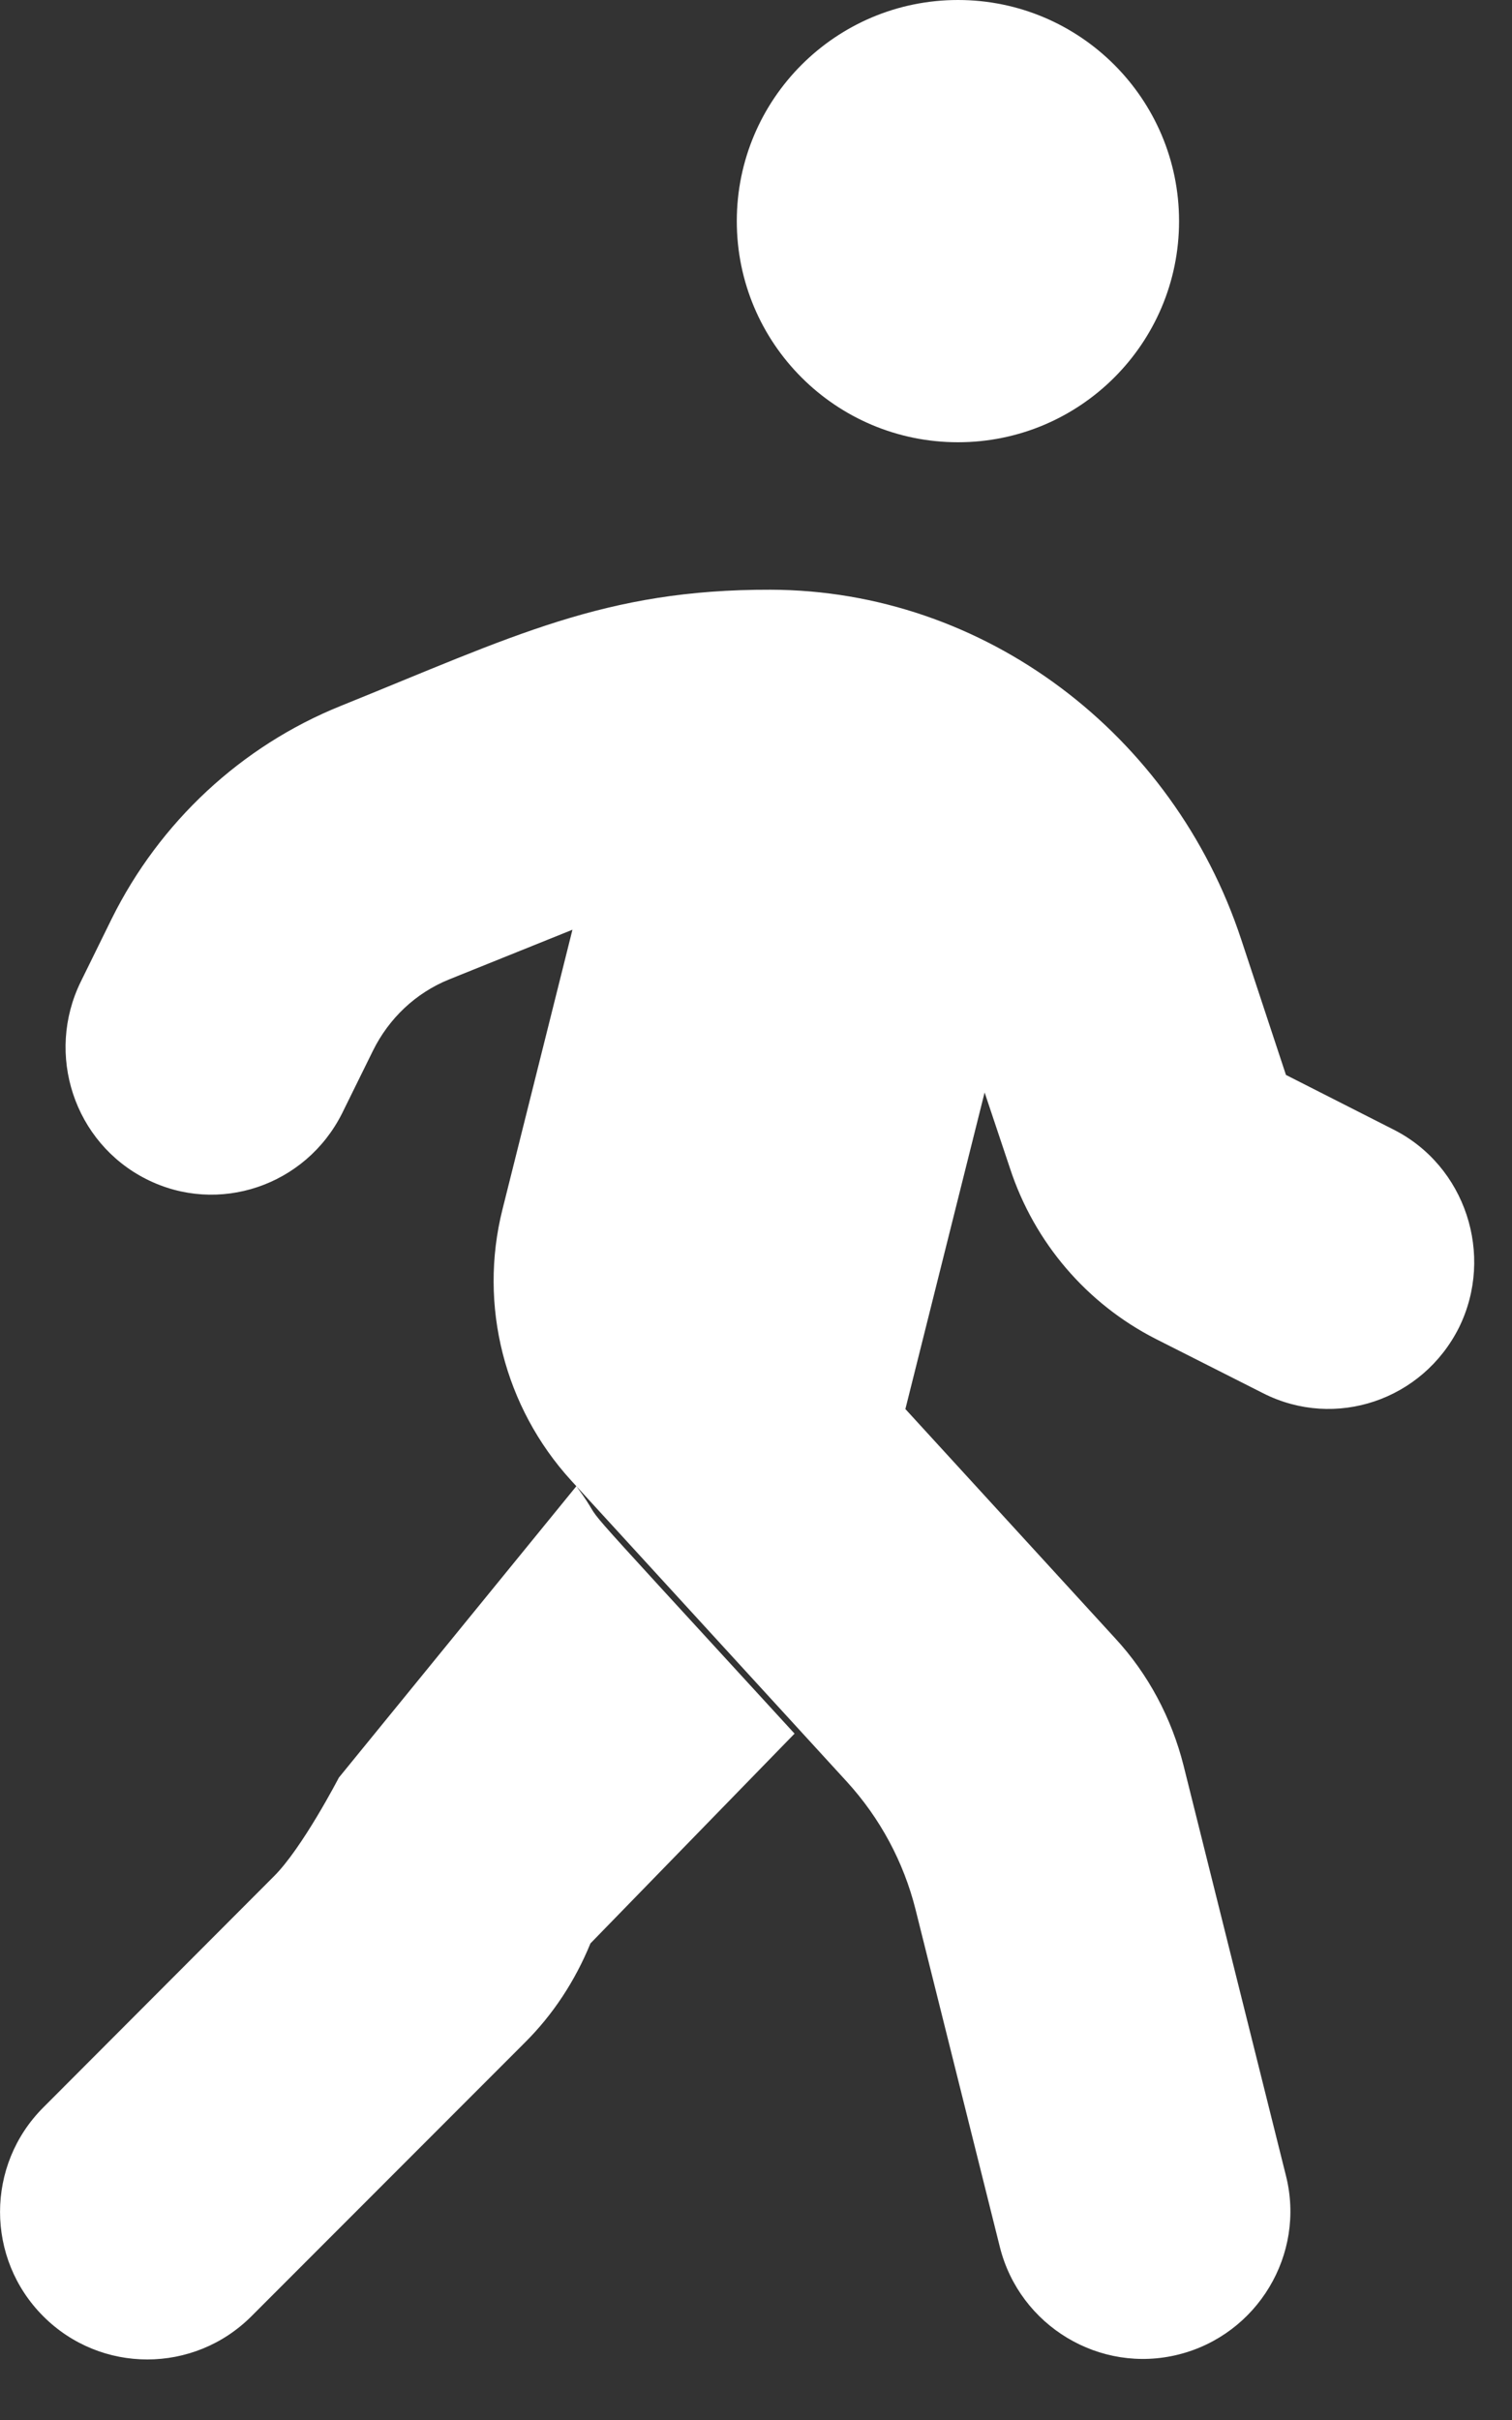 <svg width="10" height="16" viewBox="0 0 10 16" fill="none" xmlns="http://www.w3.org/2000/svg">
<rect x="0" y="0" width="10" height="16" fill="#333333" stroke="none"/>
<path d="M6.336 2.924C7.143 2.924 7.798 2.27 7.798 1.462C7.798 0.655 7.143 0 6.336 0C5.528 0 4.873 0.655 4.873 1.462C4.873 2.27 5.528 2.924 6.336 2.924ZM9.214 7.467L8.505 7.107L8.209 6.211C7.761 4.853 6.512 3.902 5.096 3.899C3.999 3.896 3.393 4.207 2.254 4.667C1.596 4.932 1.056 5.435 0.739 6.074L0.535 6.489C0.298 6.97 0.49 7.555 0.968 7.796C1.443 8.036 2.022 7.841 2.263 7.36L2.467 6.946C2.573 6.732 2.75 6.565 2.969 6.476L3.786 6.147L3.323 7.997C3.164 8.63 3.335 9.303 3.777 9.788L5.601 11.78C5.821 12.021 5.976 12.31 6.055 12.624L6.613 14.857C6.744 15.378 7.274 15.698 7.795 15.567C8.316 15.436 8.636 14.906 8.505 14.385L7.828 11.674C7.749 11.36 7.594 11.067 7.374 10.83L5.988 9.316L6.512 7.223L6.68 7.725C6.841 8.216 7.189 8.621 7.645 8.853L8.355 9.212C8.831 9.453 9.409 9.258 9.65 8.776C9.885 8.298 9.693 7.707 9.214 7.467ZM2.241 11.753C2.241 11.753 1.998 12.222 1.809 12.408L0.286 13.934C-0.095 14.315 -0.095 14.933 0.286 15.314C0.666 15.695 1.282 15.695 1.663 15.314L3.472 13.504C3.658 13.319 3.804 13.096 3.905 12.849L5.255 11.462C3.571 9.625 4.077 10.188 3.812 9.826L2.241 11.753Z" fill="white"/>
</svg>
